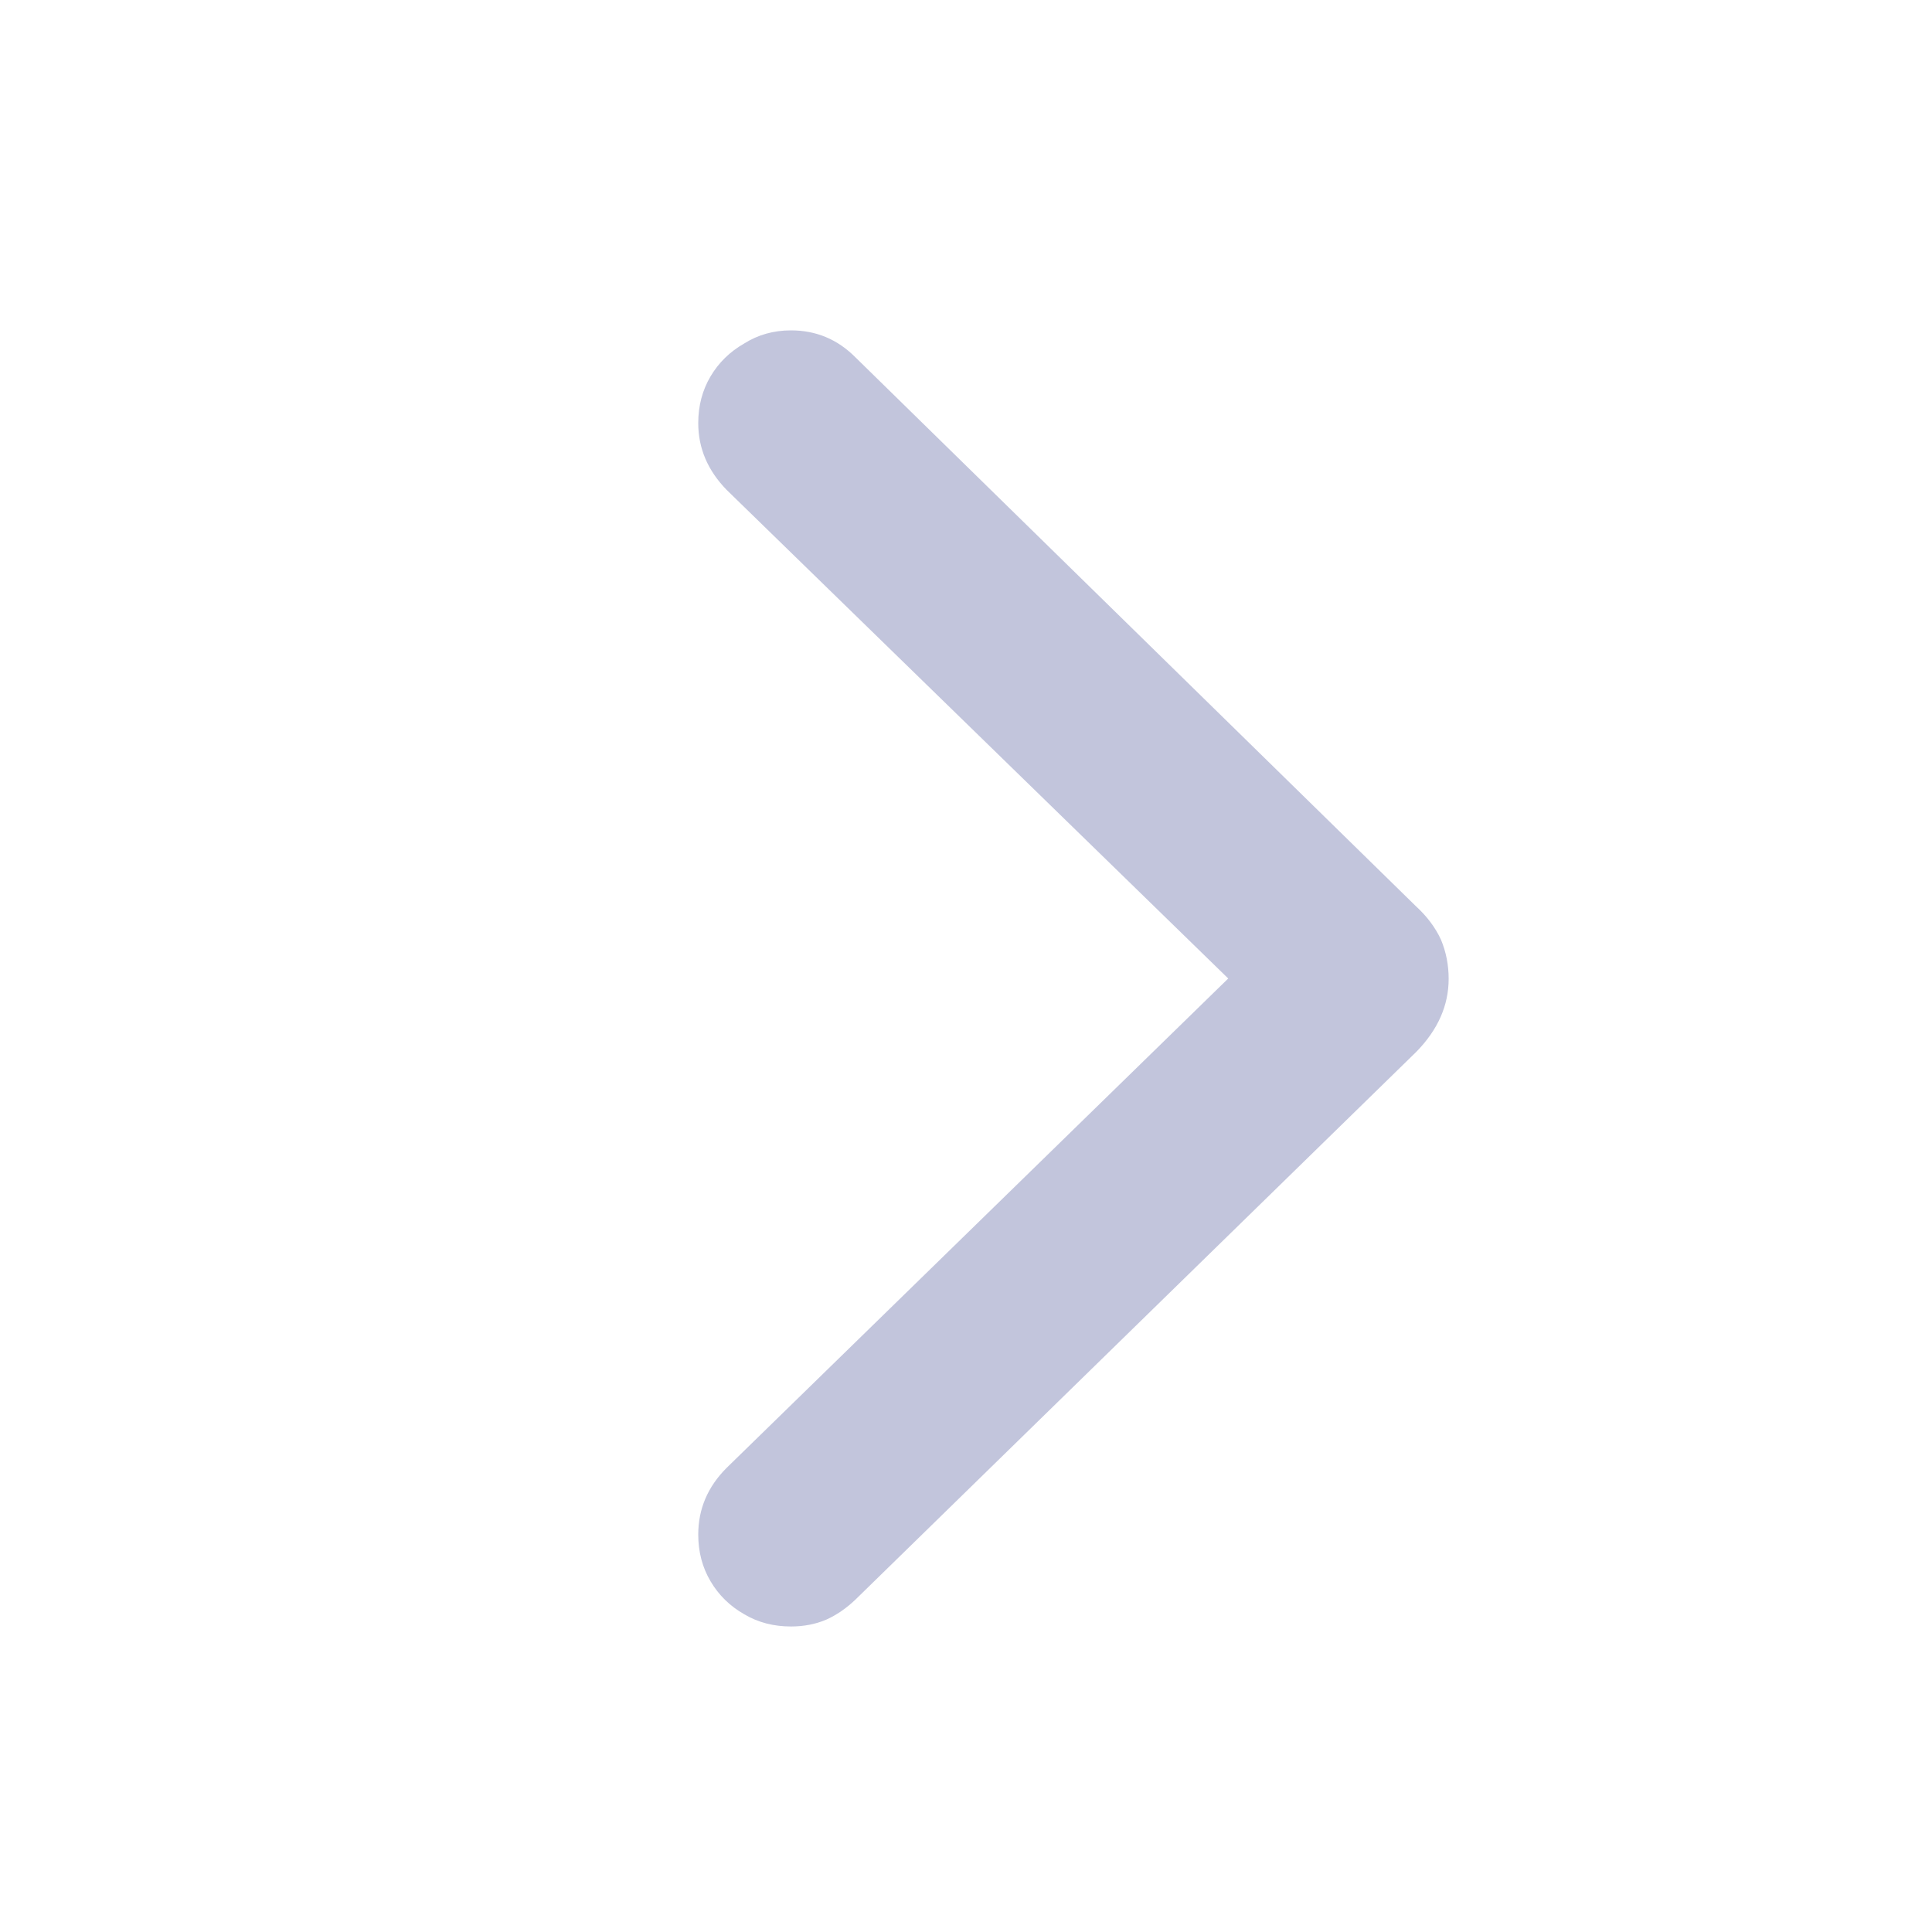 <svg width="22" height="22" viewBox="0 0 22 22" fill="none" xmlns="http://www.w3.org/2000/svg">
<path d="M16.496 11.146C16.496 10.989 16.467 10.841 16.409 10.701C16.345 10.562 16.249 10.434 16.121 10.317L9.74 4.068C9.537 3.864 9.292 3.762 9.007 3.762C8.809 3.762 8.632 3.812 8.475 3.911C8.312 4.004 8.184 4.129 8.091 4.286C7.998 4.443 7.951 4.621 7.951 4.818C7.951 5.104 8.059 5.357 8.274 5.578L14.384 11.53L14.384 10.754L8.274 16.715C8.059 16.93 7.951 17.183 7.951 17.474C7.951 17.672 7.998 17.849 8.091 18.006C8.184 18.164 8.312 18.289 8.475 18.382C8.632 18.475 8.809 18.521 9.007 18.521C9.153 18.521 9.287 18.495 9.409 18.443C9.525 18.391 9.636 18.315 9.74 18.216L16.129 11.976C16.374 11.725 16.496 11.449 16.496 11.146Z" fill="#C2C5DC"/>
</svg>
